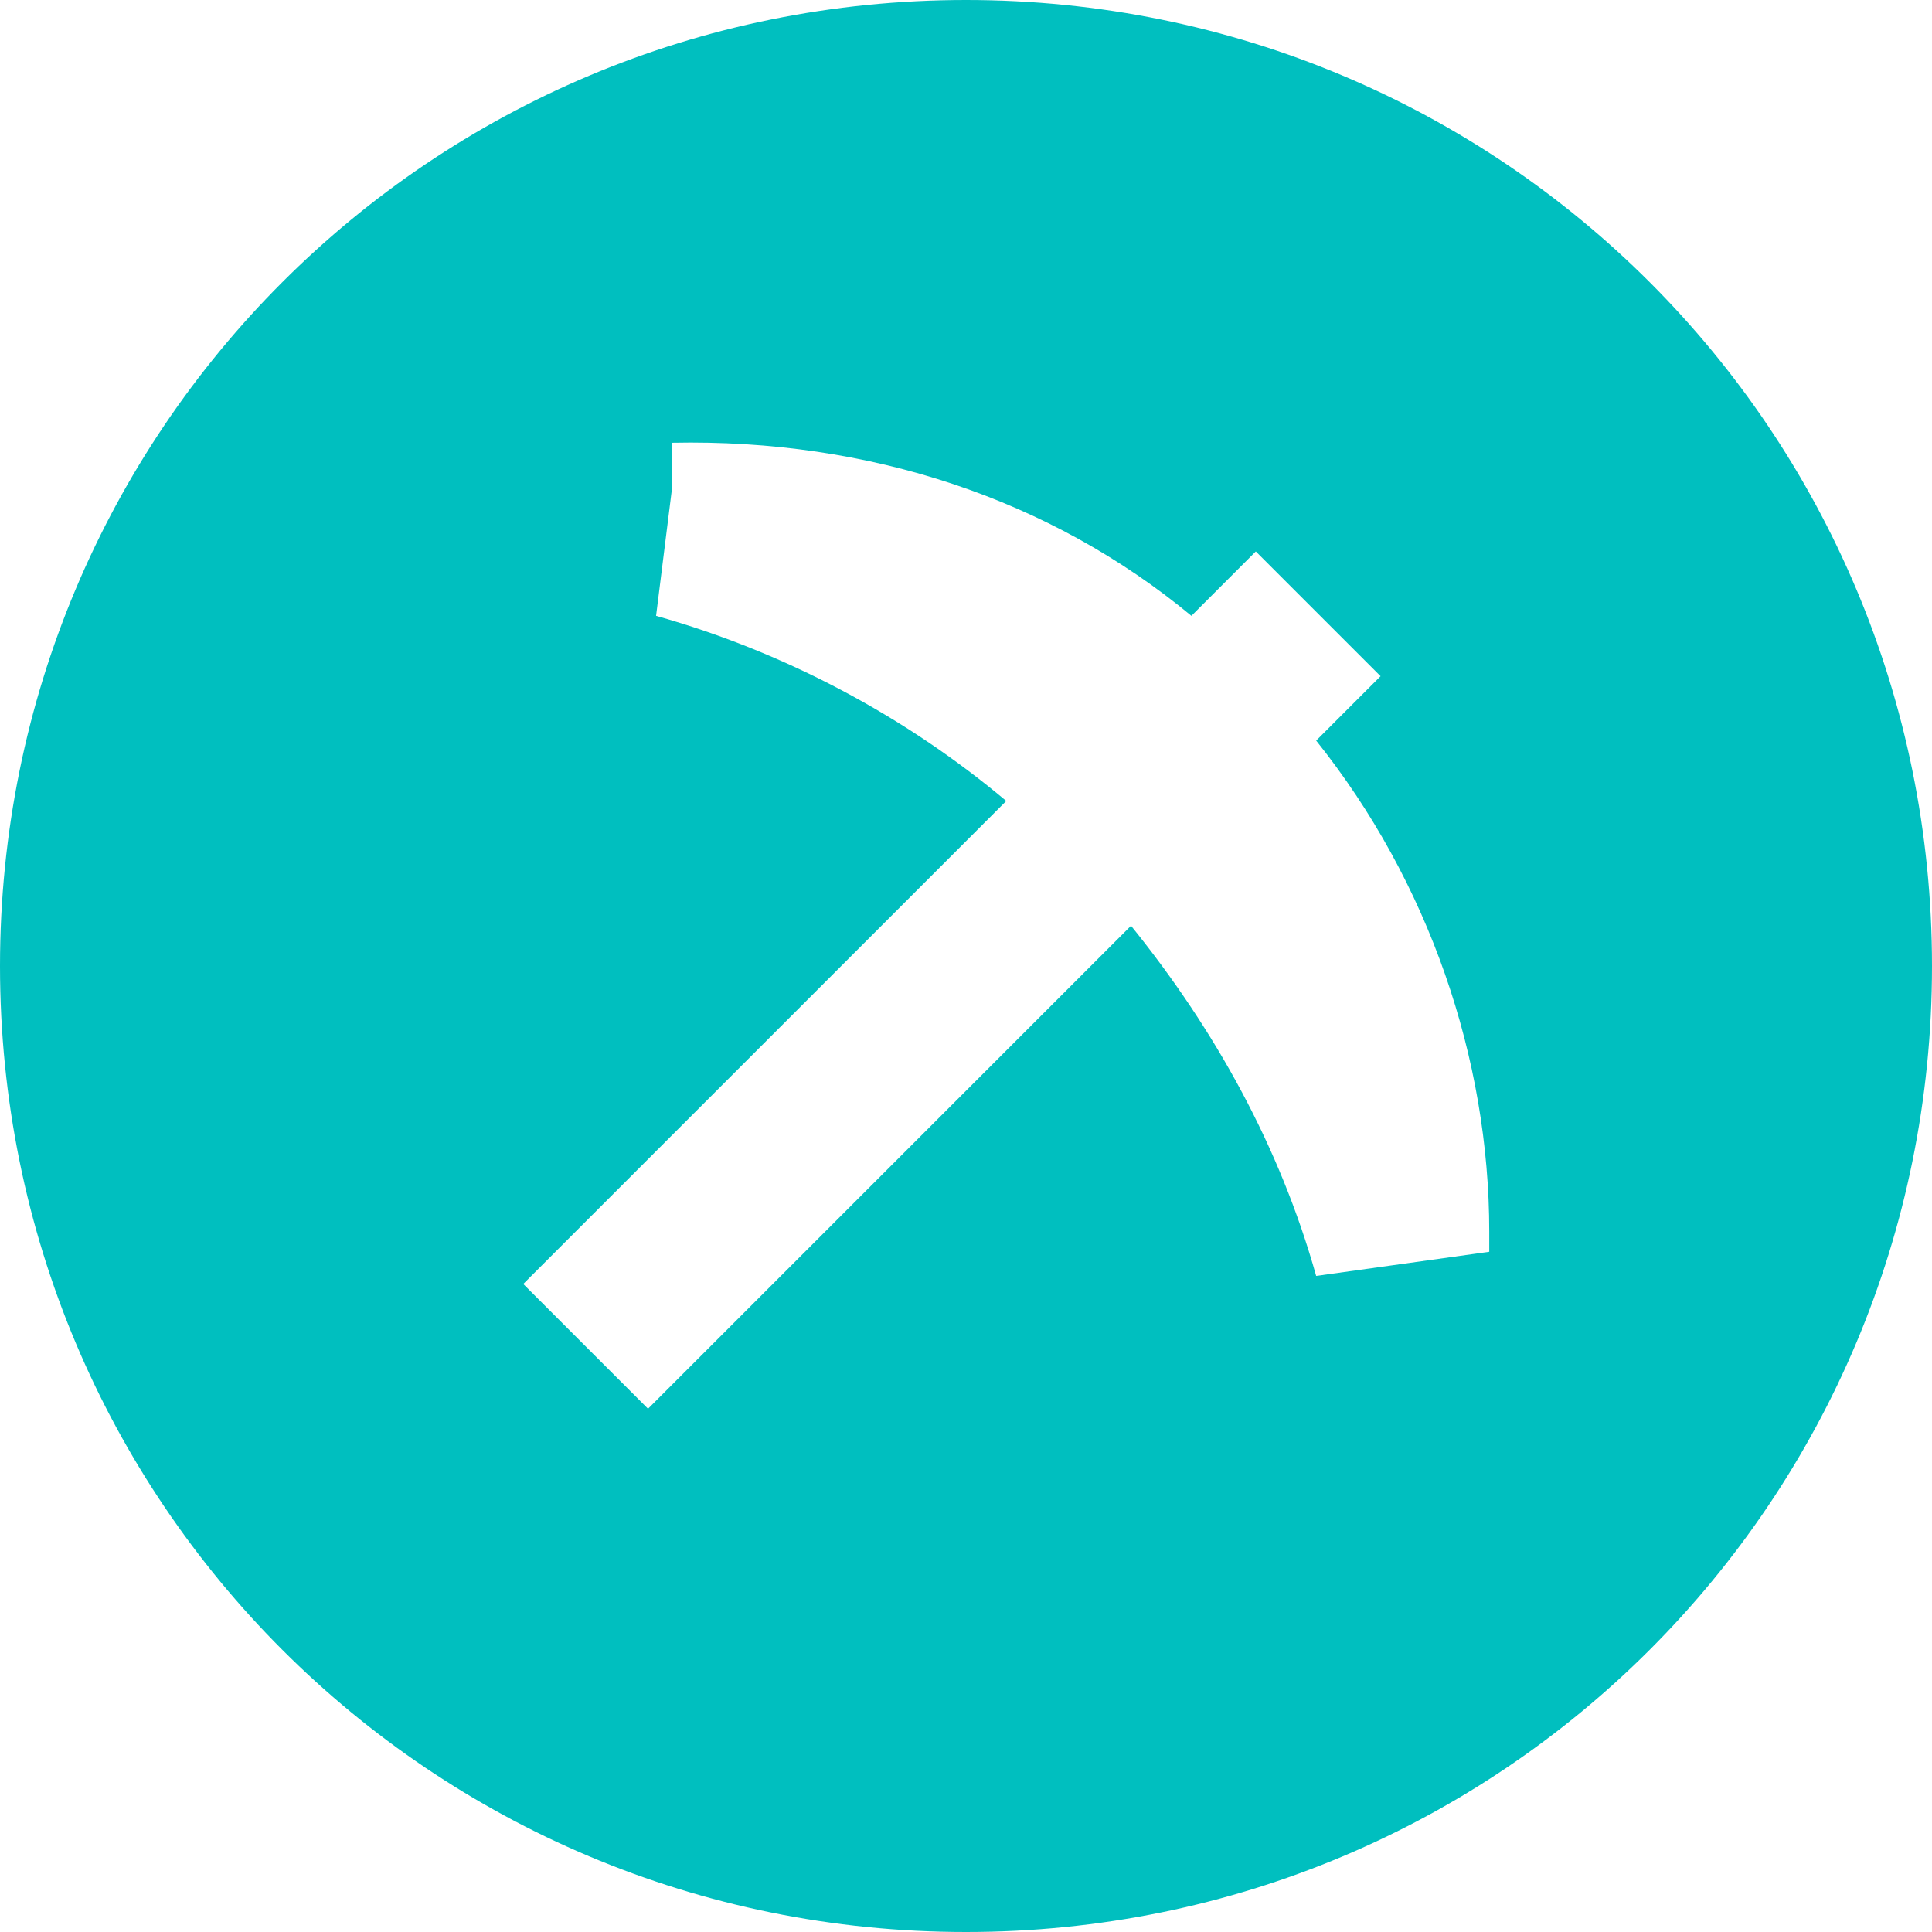 <?xml version="1.0" encoding="utf-8"?>
<!-- Generator: Adobe Illustrator 25.0.0, SVG Export Plug-In . SVG Version: 6.00 Build 0)  -->
<svg version="1.1" id="图层_1" xmlns="http://www.w3.org/2000/svg" xmlns:xlink="http://www.w3.org/1999/xlink" x="0px" y="0px"
	 viewBox="0 0 48 48" style="enable-background:new 0 0 48 48;" xml:space="preserve">
<style type="text/css">
	.st0{fill:#00BFBF;}
</style>
<path class="st0" d="M24,0C10.7,0,0,10.7,0,24s10.7,24,24,24s24-10.7,24-24S37.3,0,24,0z M37,30.6L37,30.6L37,30.6
	c0,0.2,0,0.3,0,0.5l-4.3,0.6c-0.9-3.2-2.5-6.1-4.6-8.7l-12,12L13,31.9l12-12c-2.5-2.1-5.5-3.7-8.7-4.6l0.4-3.2V11
	c4.9-0.1,9.4,1.4,12.9,4.3l1.6-1.6l3.1,3.1l-1.6,1.6C35.5,21.9,37,26.3,37,30.6L37,30.6L37,30.6z"/>
</svg>
